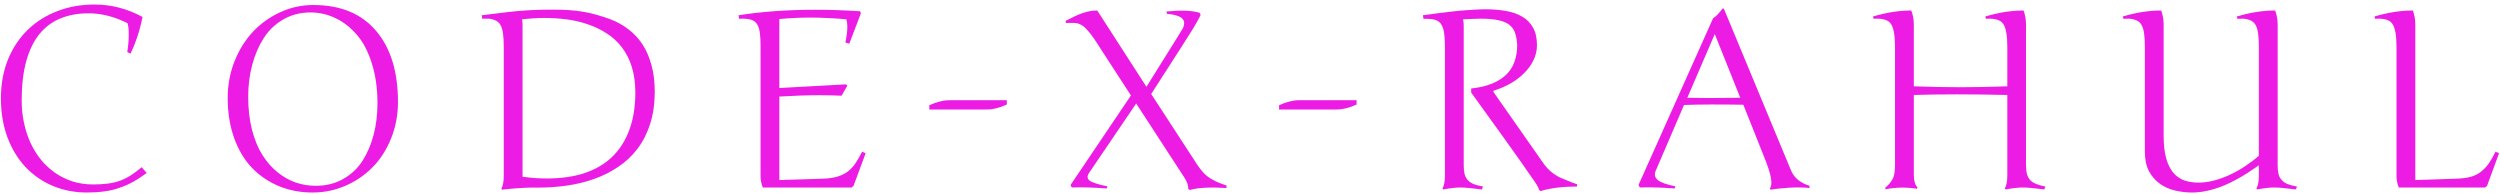 <svg width="400" height="31" viewBox="0 0 400 31" fill="none" xmlns="http://www.w3.org/2000/svg">
<path d="M20.402 3.711C18.306 2.656 16.223 2.129 14.152 2.129C12.512 2.129 11.034 2.396 9.719 2.93C8.404 3.451 7.277 4.277 6.34 5.41C5.415 6.543 4.706 7.988 4.211 9.746C3.716 11.504 3.469 13.613 3.469 16.074C3.469 17.324 3.592 18.522 3.84 19.668C4.087 20.814 4.439 21.888 4.895 22.891C5.363 23.88 5.93 24.785 6.594 25.605C7.271 26.413 8.033 27.109 8.879 27.695C9.725 28.268 10.65 28.717 11.652 29.043C12.668 29.355 13.742 29.512 14.875 29.512C15.695 29.512 16.438 29.473 17.102 29.395C17.779 29.316 18.417 29.18 19.016 28.984C19.615 28.776 20.207 28.496 20.793 28.145C21.379 27.78 22.004 27.318 22.668 26.758L23.469 27.676C22.701 28.249 21.958 28.73 21.242 29.121C20.526 29.512 19.79 29.831 19.035 30.078C18.293 30.338 17.505 30.521 16.672 30.625C15.838 30.742 14.921 30.801 13.918 30.801C11.939 30.801 10.103 30.443 8.41 29.727C6.73 29.01 5.279 28.001 4.055 26.699C2.831 25.384 1.874 23.802 1.184 21.953C0.493 20.091 0.148 18.027 0.148 15.762C0.148 13.444 0.526 11.361 1.281 9.512C2.049 7.65 3.104 6.068 4.445 4.766C5.786 3.464 7.368 2.467 9.191 1.777C11.014 1.074 12.987 0.723 15.109 0.723C17.792 0.723 20.357 1.387 22.805 2.715C22.388 4.824 21.744 6.784 20.871 8.594L20.363 8.32C20.52 7.37 20.598 6.426 20.598 5.488C20.598 4.655 20.533 4.062 20.402 3.711ZM50.121 0.801C54.47 0.801 57.816 2.174 60.16 4.922C62.504 7.669 63.676 11.471 63.676 16.328C63.676 18.385 63.311 20.319 62.582 22.129C61.853 23.939 60.87 25.475 59.633 26.738C58.396 28.001 56.938 28.997 55.258 29.727C53.591 30.443 51.84 30.801 50.004 30.801C48.077 30.801 46.286 30.462 44.633 29.785C42.979 29.095 41.54 28.119 40.316 26.855C39.105 25.592 38.155 24.004 37.465 22.09C36.775 20.163 36.43 18.027 36.43 15.684C36.43 13.613 36.794 11.654 37.523 9.805C38.266 7.956 39.249 6.38 40.473 5.078C41.71 3.763 43.168 2.721 44.848 1.953C46.527 1.185 48.285 0.801 50.121 0.801ZM39.711 15.488C39.711 17.402 39.913 19.16 40.316 20.762C40.733 22.35 41.286 23.691 41.977 24.785C42.667 25.879 43.474 26.803 44.398 27.559C45.336 28.314 46.319 28.867 47.348 29.219C48.376 29.557 49.444 29.727 50.551 29.727C52.152 29.727 53.585 29.375 54.848 28.672C56.124 27.969 57.159 27.012 57.953 25.801C58.747 24.577 59.353 23.177 59.77 21.602C60.186 20.026 60.395 18.333 60.395 16.523C60.395 14.167 60.095 12.044 59.496 10.156C58.91 8.268 58.116 6.745 57.113 5.586C56.111 4.414 54.971 3.522 53.695 2.91C52.432 2.298 51.091 1.992 49.672 1.992C48.07 1.992 46.625 2.363 45.336 3.105C44.06 3.835 43.018 4.824 42.211 6.074C41.404 7.324 40.785 8.757 40.355 10.371C39.926 11.973 39.711 13.678 39.711 15.488ZM83.609 3.965V28.281C84.312 28.372 84.99 28.444 85.641 28.496C86.292 28.535 86.93 28.555 87.555 28.555C89.755 28.555 91.728 28.275 93.473 27.715C95.217 27.142 96.695 26.283 97.906 25.137C99.117 23.978 100.042 22.539 100.68 20.82C101.331 19.088 101.656 17.057 101.656 14.727C101.643 13.19 101.448 11.829 101.07 10.645C100.693 9.46 100.165 8.431 99.488 7.559C98.811 6.673 98.01 5.938 97.086 5.352C96.174 4.753 95.178 4.271 94.098 3.906C93.03 3.529 91.897 3.262 90.699 3.105C89.514 2.949 88.31 2.871 87.086 2.871C86.5 2.871 85.914 2.891 85.328 2.93C84.742 2.969 84.143 3.021 83.531 3.086C83.557 3.268 83.577 3.438 83.59 3.594C83.603 3.737 83.609 3.861 83.609 3.965ZM77.086 2.441C78.219 2.298 79.234 2.174 80.133 2.07C81.031 1.953 81.904 1.855 82.75 1.777C83.596 1.699 84.469 1.641 85.367 1.602C86.266 1.562 87.281 1.543 88.414 1.543C89.391 1.543 90.283 1.569 91.09 1.621C91.897 1.673 92.659 1.764 93.375 1.895C94.104 2.012 94.814 2.174 95.504 2.383C96.207 2.578 96.943 2.819 97.711 3.105C98.74 3.496 99.684 4.023 100.543 4.688C101.415 5.339 102.164 6.139 102.789 7.09C103.414 8.04 103.896 9.147 104.234 10.41C104.586 11.673 104.762 13.112 104.762 14.727C104.749 16.641 104.501 18.346 104.02 19.844C103.538 21.341 102.867 22.656 102.008 23.789C101.148 24.922 100.126 25.885 98.941 26.68C97.769 27.474 96.493 28.119 95.113 28.613C93.733 29.108 92.275 29.466 90.738 29.688C89.202 29.909 87.646 30.02 86.07 30.02C85.94 30.02 85.51 30.02 84.781 30.02C84.065 30.033 83.297 30.072 82.477 30.137C81.656 30.202 80.94 30.273 80.328 30.352L80.211 30.156C80.471 29.779 80.602 29.088 80.602 28.086V7.52C80.602 6.66 80.562 5.944 80.484 5.371C80.406 4.785 80.263 4.316 80.055 3.965C79.846 3.613 79.553 3.366 79.176 3.223C78.798 3.066 78.44 2.988 78.102 2.988C77.763 2.988 77.548 2.988 77.457 2.988C77.366 2.988 77.268 2.995 77.164 3.008L77.086 2.441ZM124.695 28.809L131.57 28.594C132.521 28.568 133.322 28.457 133.973 28.262C134.624 28.066 135.184 27.793 135.652 27.441C136.121 27.077 136.531 26.634 136.883 26.113C137.234 25.579 137.586 24.967 137.938 24.277L138.504 24.512L136.57 29.727L136.258 30H122.059C121.811 29.466 121.688 28.828 121.688 28.086V7.324C121.688 6.465 121.648 5.762 121.57 5.215C121.492 4.655 121.349 4.212 121.141 3.887C120.932 3.548 120.639 3.314 120.262 3.184C119.897 3.053 119.422 2.988 118.836 2.988C118.745 2.988 118.647 2.988 118.543 2.988C118.452 2.988 118.354 2.995 118.25 3.008L118.172 2.441C121.883 1.855 125.971 1.562 130.438 1.562C132.716 1.562 135.105 1.641 137.605 1.797L137.742 2.129L135.887 6.992L135.262 6.797C135.366 6.302 135.444 5.846 135.496 5.43C135.548 5.013 135.574 4.609 135.574 4.219C135.574 3.815 135.522 3.438 135.418 3.086C134.441 2.995 133.478 2.93 132.527 2.891C131.59 2.839 130.652 2.812 129.715 2.812C128.009 2.812 126.336 2.891 124.695 3.047V14.082L135.379 13.496L135.574 13.711L134.656 15.312C134.07 15.287 133.478 15.267 132.879 15.254C132.28 15.241 131.668 15.234 131.043 15.234C130.027 15.234 128.992 15.254 127.938 15.293C126.883 15.332 125.802 15.384 124.695 15.449V28.809ZM157.891 17.52H148.691V16.836C149.876 16.302 150.944 16.035 151.895 16.035H161.094V16.719C159.961 17.253 158.893 17.52 157.891 17.52ZM175.559 1.68L183.43 13.887C187.271 7.754 189.217 4.629 189.27 4.512C189.582 3.783 189.517 3.242 189.074 2.891C188.645 2.539 187.857 2.311 186.711 2.207L186.633 1.836C188.977 1.615 190.721 1.68 191.867 2.031C191.971 2.083 192.036 2.161 192.062 2.266C192.089 2.357 192.082 2.441 192.043 2.52C191.77 3.066 191.398 3.73 190.93 4.512C190.461 5.293 188.215 8.802 184.191 15.039L191.594 26.406C191.932 26.914 192.284 27.357 192.648 27.734C193.013 28.099 193.41 28.405 193.84 28.652C194.283 28.9 194.66 29.088 194.973 29.219C195.285 29.349 195.708 29.505 196.242 29.688V30.078C193.612 29.922 191.665 30.026 190.402 30.391L190.109 30.234C190.161 29.713 189.947 29.088 189.465 28.359L181.789 16.562L174.27 27.637C173.905 28.158 173.931 28.581 174.348 28.906C174.777 29.219 175.715 29.518 177.16 29.805L177.082 30.156C174.803 29.987 172.948 29.935 171.516 30C171.424 29.909 171.346 29.779 171.281 29.609L180.949 15.273L175.031 6.152C174.562 5.488 174.159 4.987 173.82 4.648C173.495 4.297 173.169 4.049 172.844 3.906C172.531 3.75 172.193 3.672 171.828 3.672C171.477 3.659 171.04 3.659 170.52 3.672V3.32C171.001 3.073 171.451 2.852 171.867 2.656C172.297 2.448 172.714 2.272 173.117 2.129C173.521 1.986 173.918 1.875 174.309 1.797C174.712 1.719 175.129 1.68 175.559 1.68ZM213.852 17.52H204.652V16.836C205.837 16.302 206.905 16.035 207.855 16.035H217.055V16.719C215.922 17.253 214.854 17.52 213.852 17.52ZM235.387 14.805V14.16C236.689 14.017 237.802 13.757 238.727 13.379C239.651 13.001 240.413 12.52 241.012 11.934C241.611 11.348 242.047 10.658 242.32 9.863C242.607 9.069 242.75 8.184 242.75 7.207C242.711 6.426 242.594 5.768 242.398 5.234C242.216 4.701 241.904 4.271 241.461 3.945C241.018 3.607 240.426 3.366 239.684 3.223C238.954 3.066 238.023 2.988 236.891 2.988C236.474 2.988 236.031 3.001 235.562 3.027C235.107 3.04 234.612 3.06 234.078 3.086C234.156 3.398 234.195 3.73 234.195 4.082V26.484C234.195 27.018 234.241 27.474 234.332 27.852C234.436 28.229 234.605 28.548 234.84 28.809C235.074 29.069 235.387 29.284 235.777 29.453C236.181 29.609 236.682 29.74 237.281 29.844L237.105 30.312C236.311 30.208 235.628 30.13 235.055 30.078C234.482 30.026 234.007 30 233.629 30C233.277 30 232.874 30.026 232.418 30.078C231.962 30.13 231.461 30.208 230.914 30.312L230.797 30.117C231.057 29.74 231.188 29.049 231.188 28.047V7.52C231.188 6.66 231.148 5.944 231.07 5.371C230.992 4.785 230.849 4.316 230.641 3.965C230.432 3.613 230.139 3.366 229.762 3.223C229.384 3.066 228.714 2.995 227.75 3.008L227.672 2.441C228.544 2.324 229.312 2.22 229.977 2.129C230.654 2.038 231.292 1.96 231.891 1.895C232.503 1.816 233.102 1.751 233.688 1.699C234.286 1.647 234.859 1.608 235.406 1.582C235.953 1.543 236.389 1.517 236.715 1.504C237.053 1.491 237.372 1.484 237.672 1.484C238.857 1.484 239.951 1.576 240.953 1.758C241.969 1.927 242.841 2.233 243.57 2.676C244.312 3.105 244.885 3.691 245.289 4.434C245.706 5.176 245.914 6.113 245.914 7.246C245.914 8.092 245.725 8.893 245.348 9.648C244.983 10.404 244.482 11.094 243.844 11.719C243.219 12.344 242.483 12.897 241.637 13.379C240.803 13.848 239.911 14.225 238.961 14.512V14.727L246.91 26.074C247.6 27.077 248.492 27.852 249.586 28.398C250.654 28.854 251.298 29.121 251.52 29.199C251.754 29.277 252.021 29.369 252.32 29.473V29.844C250.016 29.844 248.082 30.085 246.52 30.566L246.227 30.391C246.227 30.208 246.116 29.941 245.895 29.59C245.673 29.225 245.4 28.822 245.074 28.379C244.762 27.923 244.195 27.109 243.375 25.938C242.555 24.753 239.892 21.042 235.387 14.805ZM274.09 2.93C274.533 2.656 275.04 2.135 275.613 1.367H275.809L286.57 27.285C287.052 28.444 288.035 29.258 289.52 29.727V30.078C288.673 29.987 287.658 29.967 286.473 30.02C285.288 30.085 284.24 30.195 283.328 30.352L283.172 30.156C283.432 29.818 283.491 29.251 283.348 28.457C283.217 27.663 282.82 26.458 282.156 24.844L278.934 16.758C275.105 16.693 271.941 16.706 269.441 16.797L264.93 27.285C264.656 27.884 264.754 28.385 265.223 28.789C265.704 29.193 266.642 29.531 268.035 29.805L267.957 30.156C265.691 29.987 263.842 29.935 262.41 30C262.332 29.922 262.247 29.792 262.156 29.609L274.09 2.93ZM269.969 15.645C271.857 15.697 274.682 15.697 278.445 15.645L274.363 5.449L269.969 15.645ZM324.16 3.926V26.484C324.16 27.539 324.375 28.307 324.805 28.789C325.234 29.271 326.048 29.622 327.246 29.844L327.09 30.312C325.645 30.117 324.544 30.013 323.789 30C323.034 29.987 322.07 30.091 320.898 30.312L320.762 30.117C321.035 29.74 321.172 29.049 321.172 28.047V15.195C315.43 15.065 310.443 15.065 306.211 15.195V28.008C306.211 28.932 306.413 29.596 306.816 30L306.699 30.195C304.993 29.935 303.34 29.961 301.738 30.273L301.602 30.078C302.266 29.492 302.695 28.965 302.891 28.496C303.099 28.027 303.203 27.344 303.203 26.445V7.52C303.203 5.684 302.982 4.447 302.539 3.809C302.109 3.171 301.185 2.904 299.766 3.008L299.688 2.637C301.836 1.999 303.874 1.68 305.801 1.68C306.074 2.37 306.211 3.118 306.211 3.926V13.809C311.172 14.004 316.159 14.004 321.172 13.809V7.52C321.172 5.684 320.951 4.447 320.508 3.809C320.065 3.171 319.141 2.904 317.734 3.008L317.656 2.637C319.805 1.999 321.842 1.68 323.77 1.68C324.03 2.396 324.16 3.145 324.16 3.926ZM346.184 3.926V21.758C346.184 23.19 346.32 24.388 346.594 25.352C346.867 26.302 347.245 27.064 347.727 27.637C348.221 28.21 348.807 28.62 349.484 28.867C350.174 29.102 350.93 29.219 351.75 29.219C352.531 29.219 353.339 29.115 354.172 28.906C355.018 28.685 355.858 28.385 356.691 28.008C357.538 27.617 358.358 27.162 359.152 26.641C359.96 26.107 360.715 25.534 361.418 24.922V7.52C361.418 6.66 361.379 5.944 361.301 5.371C361.223 4.785 361.079 4.316 360.871 3.965C360.663 3.613 360.37 3.366 359.992 3.223C359.615 3.066 359.211 2.988 358.781 2.988C358.352 2.988 358.085 2.995 357.98 3.008L357.902 2.637C360.025 1.999 362.062 1.68 364.016 1.68C364.289 2.37 364.426 3.118 364.426 3.926V26.484C364.426 27.018 364.471 27.474 364.562 27.852C364.667 28.229 364.836 28.548 365.07 28.809C365.305 29.069 365.617 29.284 366.008 29.453C366.411 29.609 366.913 29.74 367.512 29.844L367.336 30.312C366.555 30.208 365.878 30.13 365.305 30.078C364.732 30.026 364.25 30 363.859 30C363.495 30 363.085 30.026 362.629 30.078C362.186 30.13 361.691 30.208 361.145 30.312L361.027 30.117C361.288 29.74 361.418 29.049 361.418 28.047V26.445C359.27 27.982 357.323 29.095 355.578 29.785C353.846 30.462 352.225 30.801 350.715 30.801C349.816 30.801 348.918 30.697 348.02 30.488C347.121 30.28 346.314 29.922 345.598 29.414C344.882 28.906 344.296 28.236 343.84 27.402C343.397 26.556 343.176 25.501 343.176 24.238V7.52C343.176 6.66 343.137 5.944 343.059 5.371C342.98 4.785 342.837 4.316 342.629 3.965C342.421 3.613 342.128 3.366 341.75 3.223C341.372 3.066 340.969 2.988 340.539 2.988C340.109 2.988 339.842 2.995 339.738 3.008L339.66 2.637C341.783 1.999 343.827 1.68 345.793 1.68C346.053 2.422 346.184 3.171 346.184 3.926ZM386.449 28.809L392.934 28.594C393.884 28.568 394.691 28.463 395.355 28.281C396.02 28.086 396.592 27.787 397.074 27.383C397.556 26.966 397.947 26.537 398.246 26.094C398.559 25.638 398.904 25.033 399.281 24.277L399.848 24.512L397.934 29.727L397.602 30H383.812C383.565 29.453 383.441 28.815 383.441 28.086V7.52C383.441 5.684 383.22 4.447 382.777 3.809C382.348 3.171 381.423 2.904 380.004 3.008L379.926 2.637C382.074 1.999 384.118 1.68 386.059 1.68C386.319 2.396 386.449 3.145 386.449 3.926V28.809Z" fill="#EC1CE4"/>
</svg>

